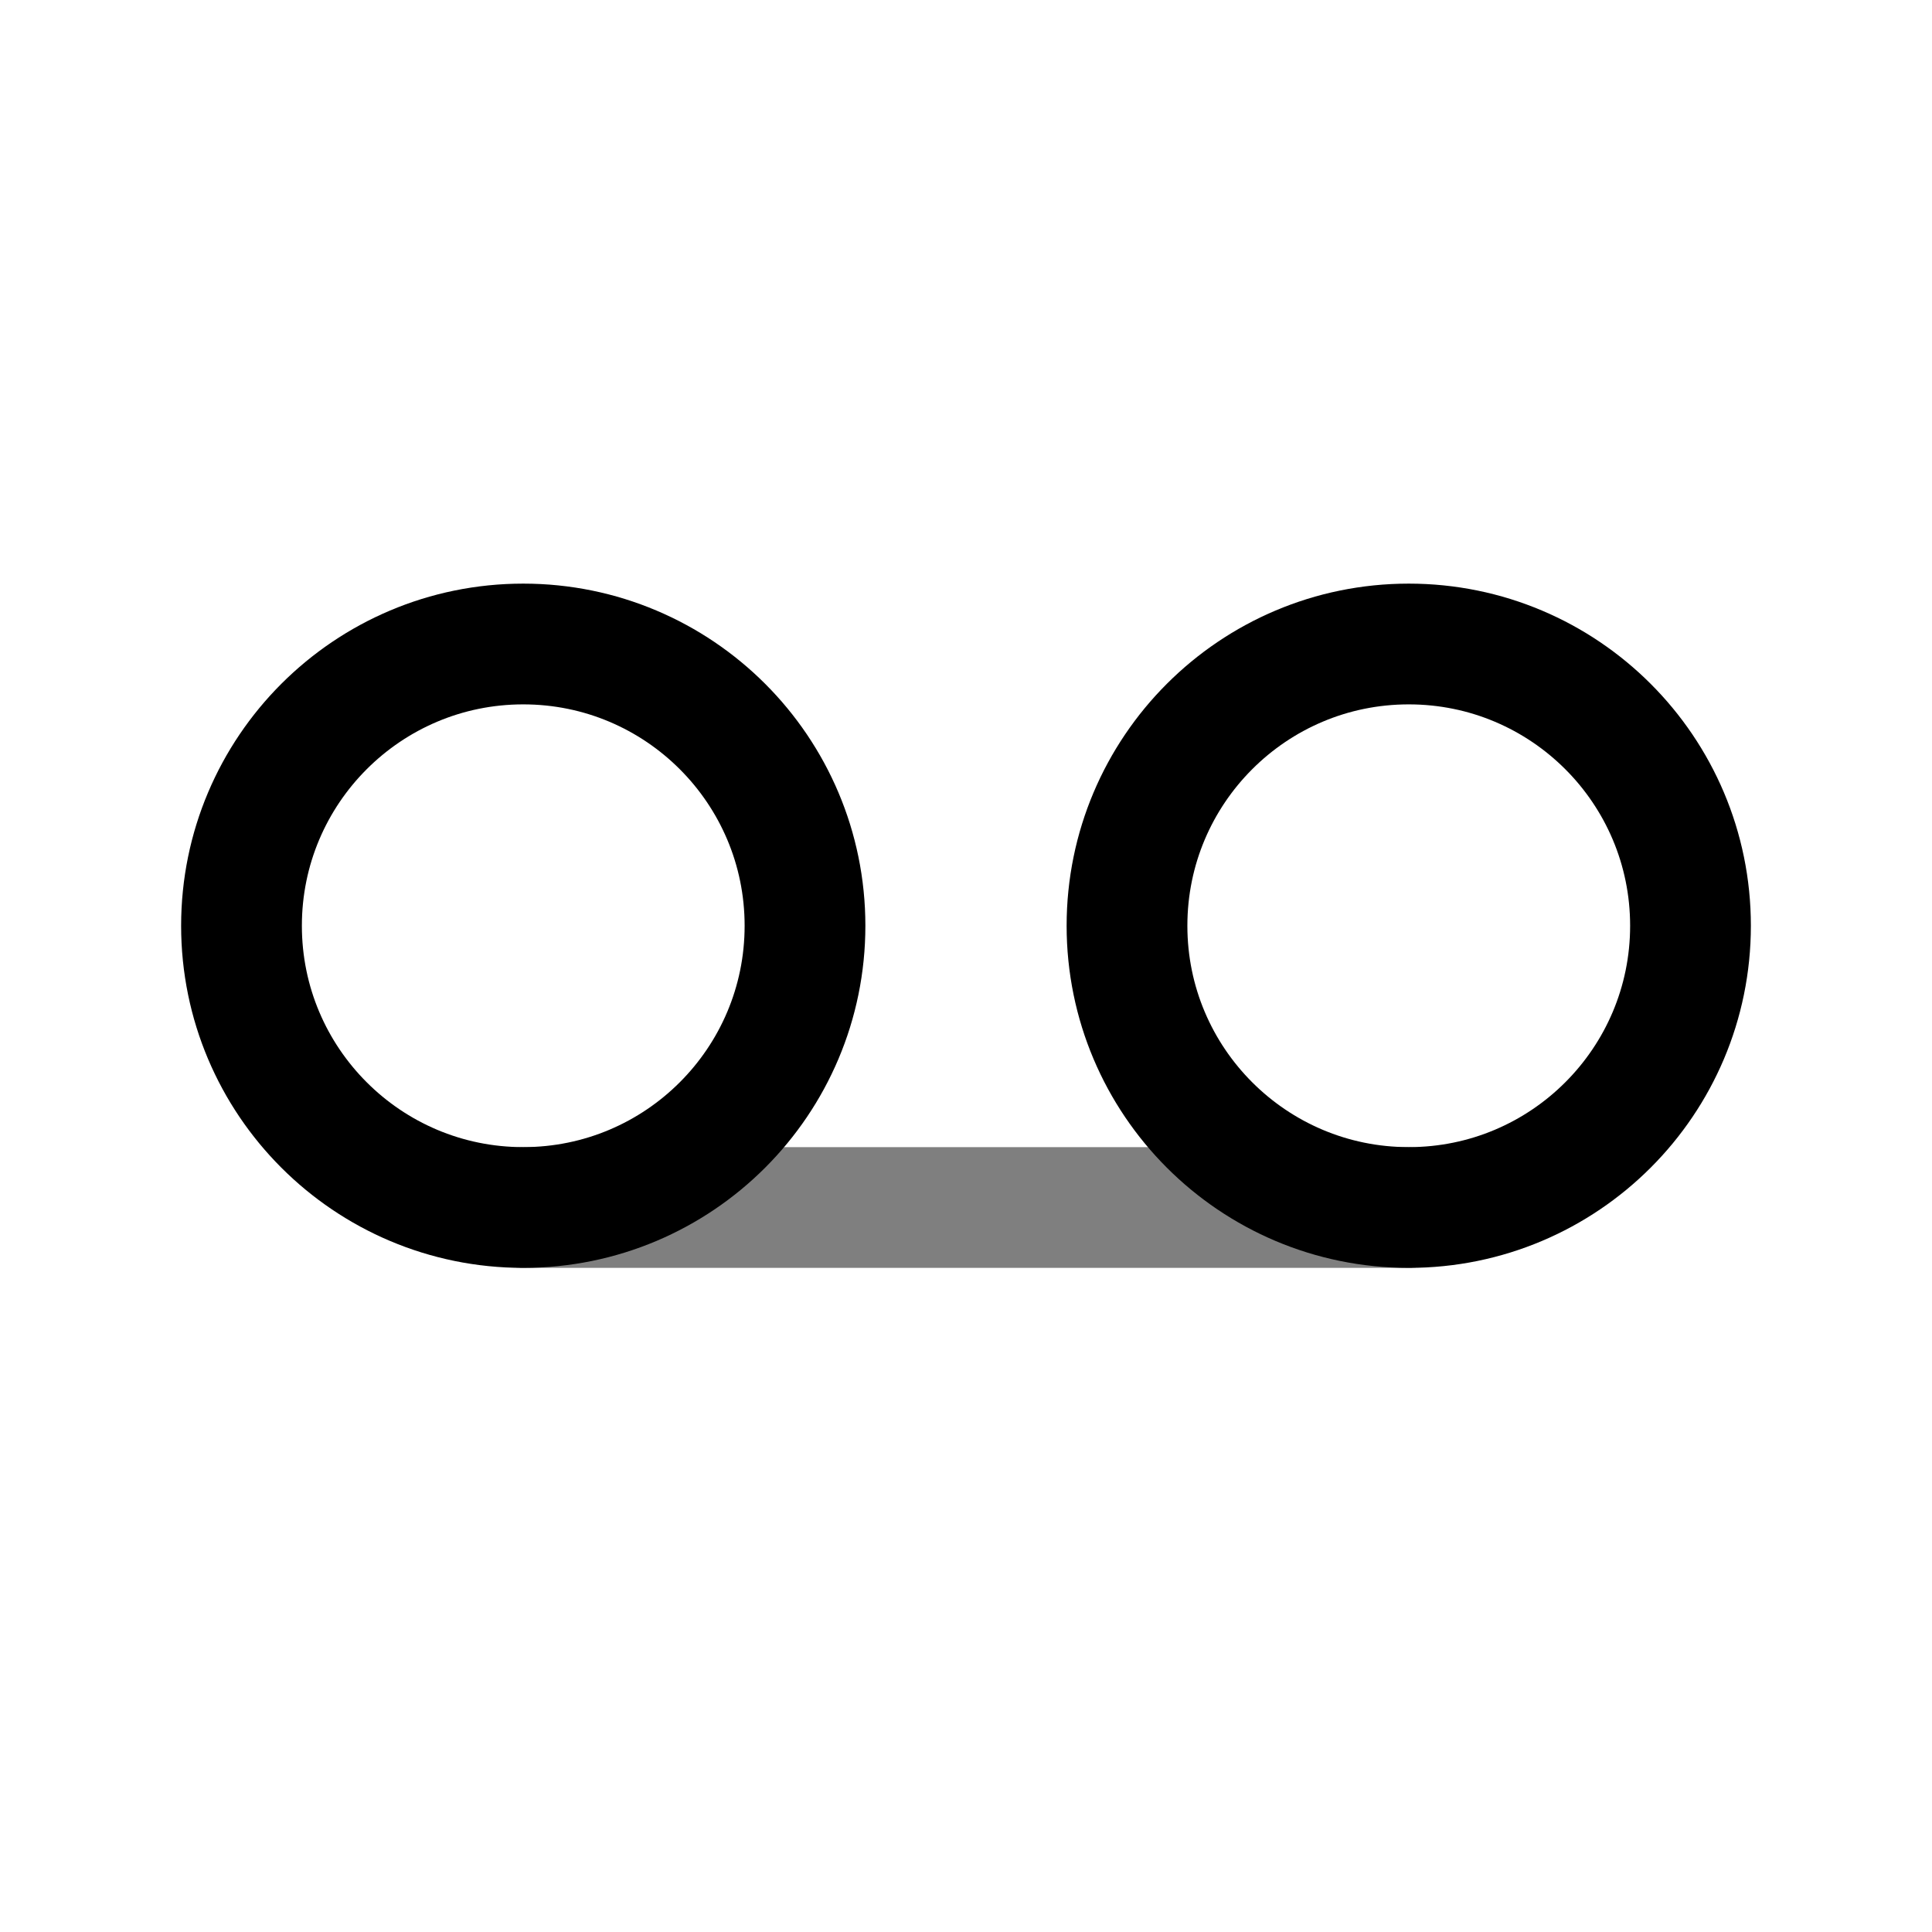 <svg width="24" height="24" viewBox="0 0 24 24" fill="none" xmlns="http://www.w3.org/2000/svg"><g id="Line Duotone / Call / Record Minimalistic"><path id="Vector" d="M21 11.5C21 13.433 19.433 15 17.5 15C15.567 15 14 13.433 14 11.5C14 9.567 15.567 8 17.5 8C19.433 8 21 9.567 21 11.5Z" stroke="currentColor" stroke-width="1.5"/><path id="Vector_2" d="M10 11.5C10 13.433 8.433 15 6.5 15C4.567 15 3 13.433 3 11.5C3 9.567 4.567 8 6.5 8C8.433 8 10 9.567 10 11.5Z" stroke="currentColor" stroke-width="1.5"/><path id="Vector_3" opacity="0.5" d="M6.5 15H17.5" stroke="currentColor" stroke-width="1.5" stroke-linecap="round"/></g></svg>
